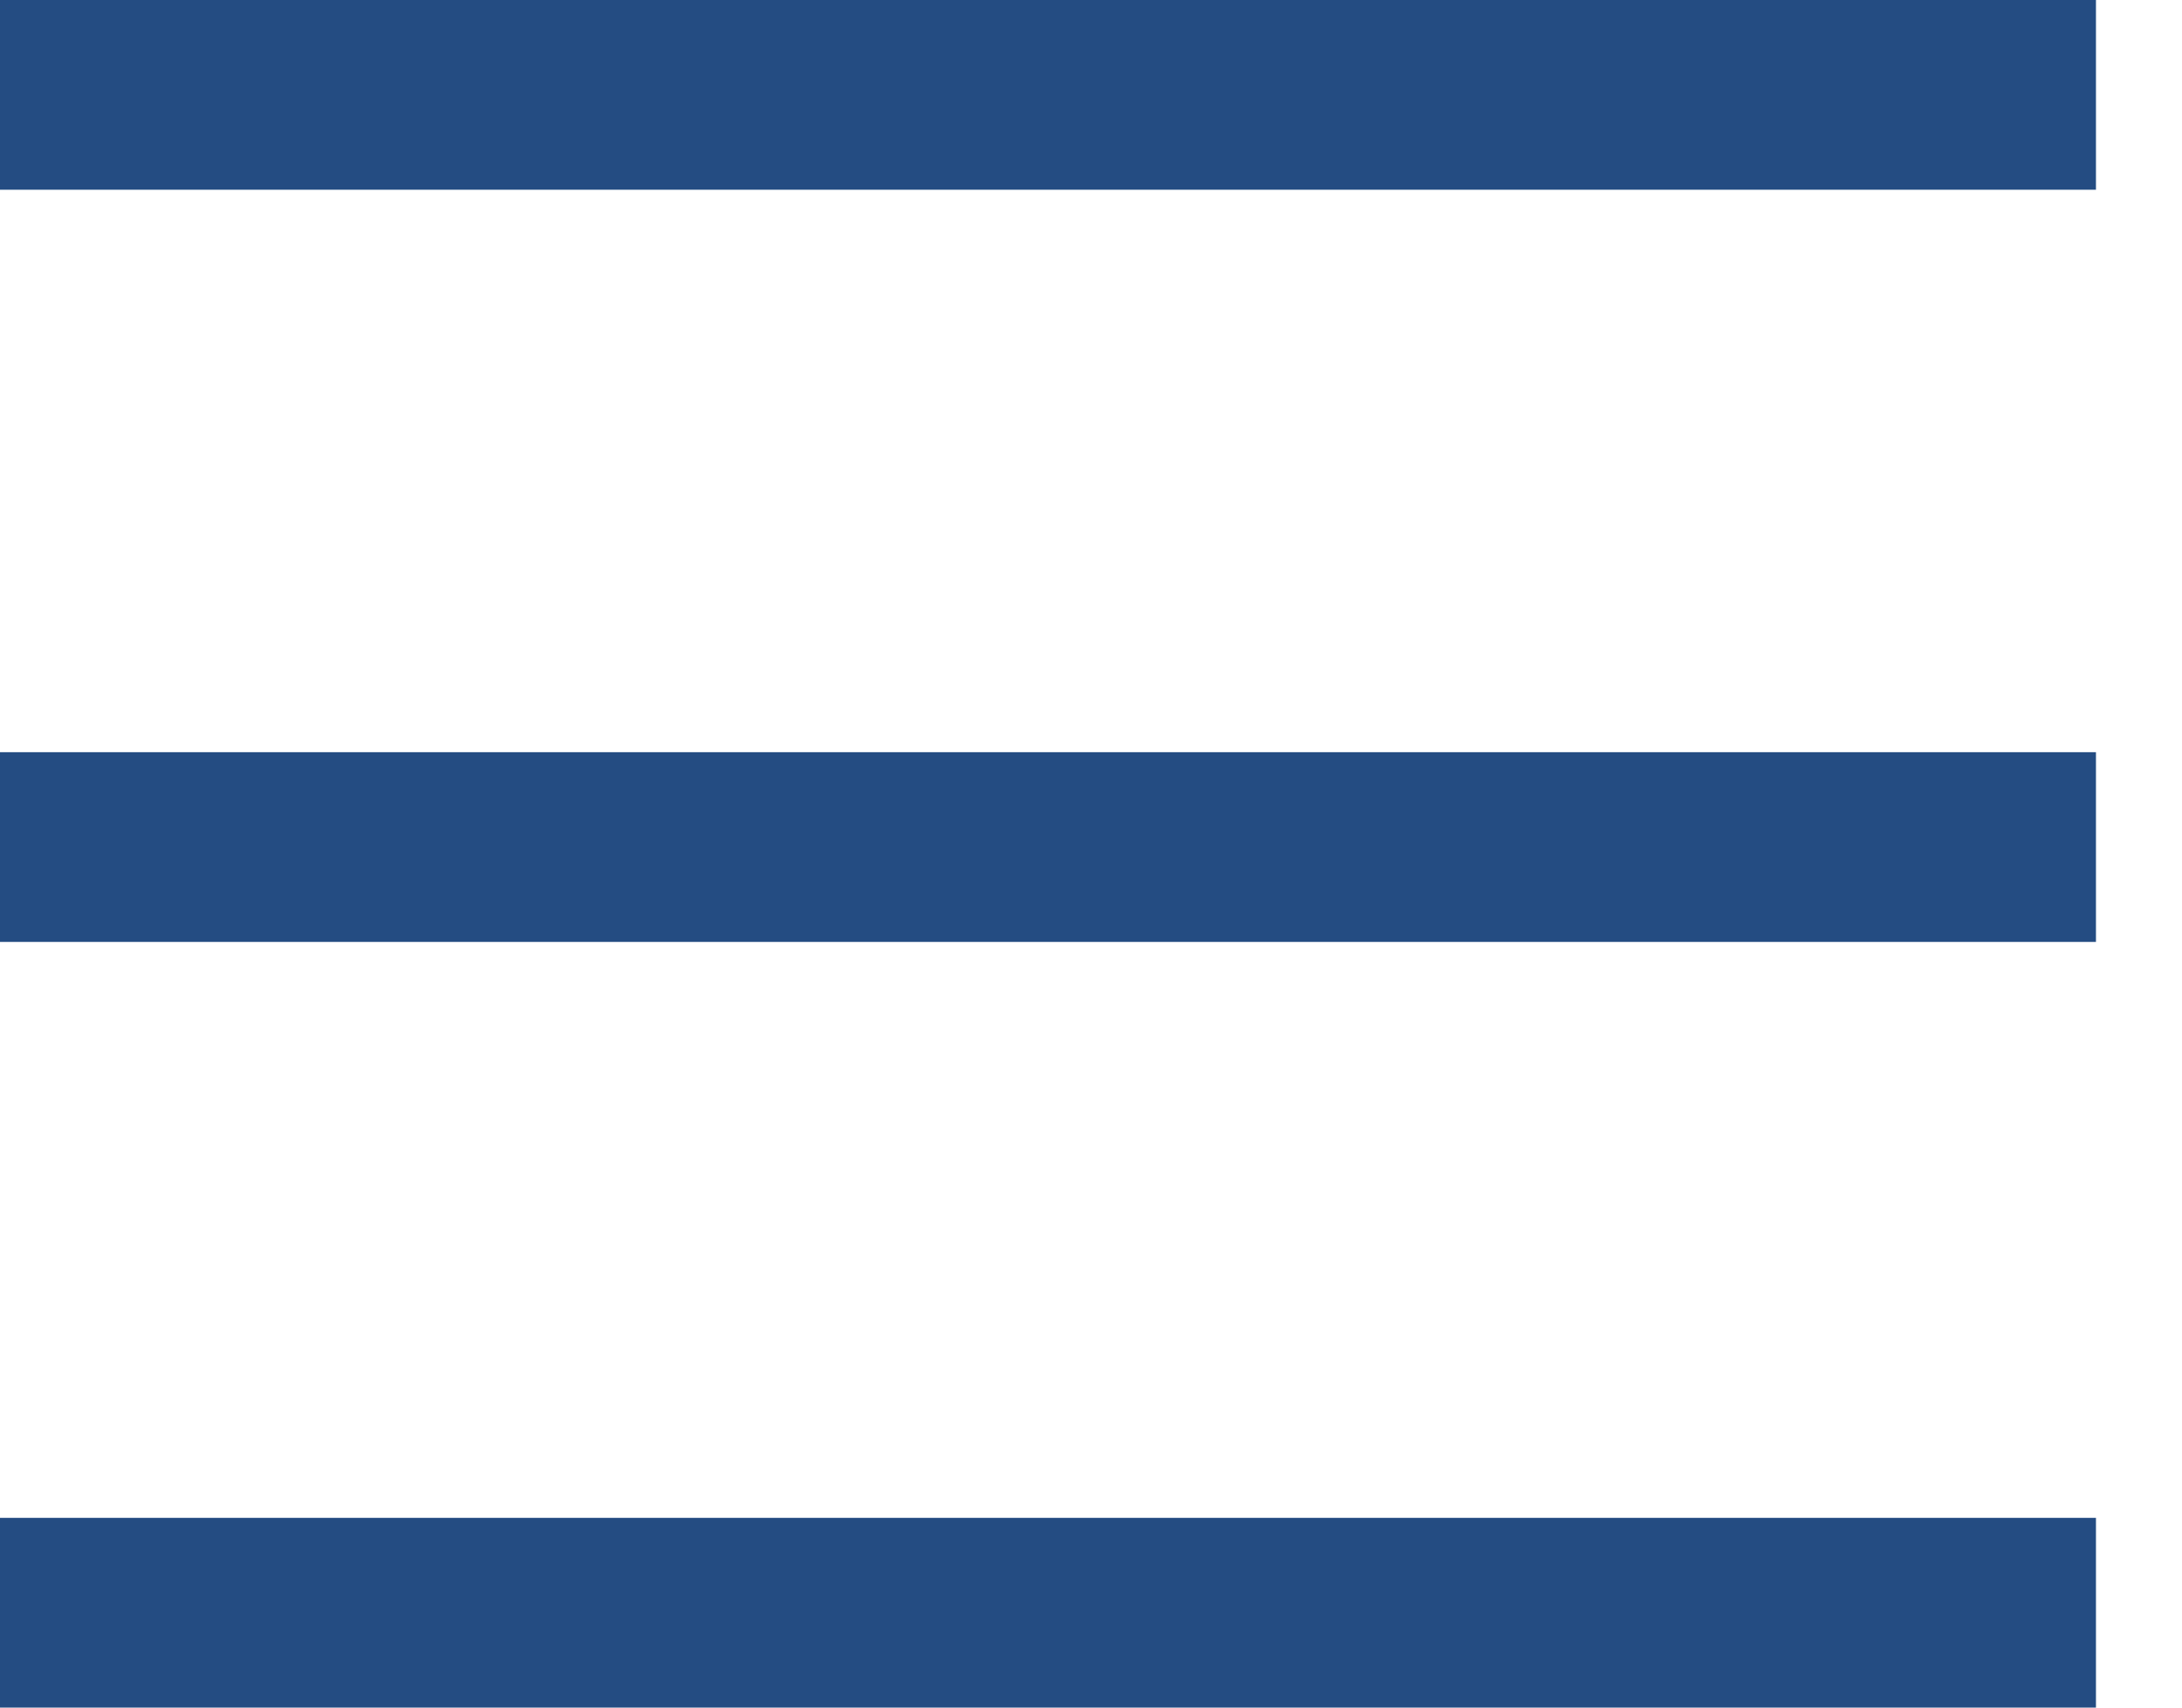 <svg width="23" height="18" viewBox="0 0 23 18" fill="none" xmlns="http://www.w3.org/2000/svg">
<line y1="1" x2="22.093" y2="1" stroke="#244C82" stroke-width="2"/>
<line y1="8.929" x2="22.093" y2="8.929" stroke="#244C82" stroke-width="2"/>
<line y1="17" x2="22.093" y2="17" stroke="#244C82" stroke-width="2"/>
</svg>
